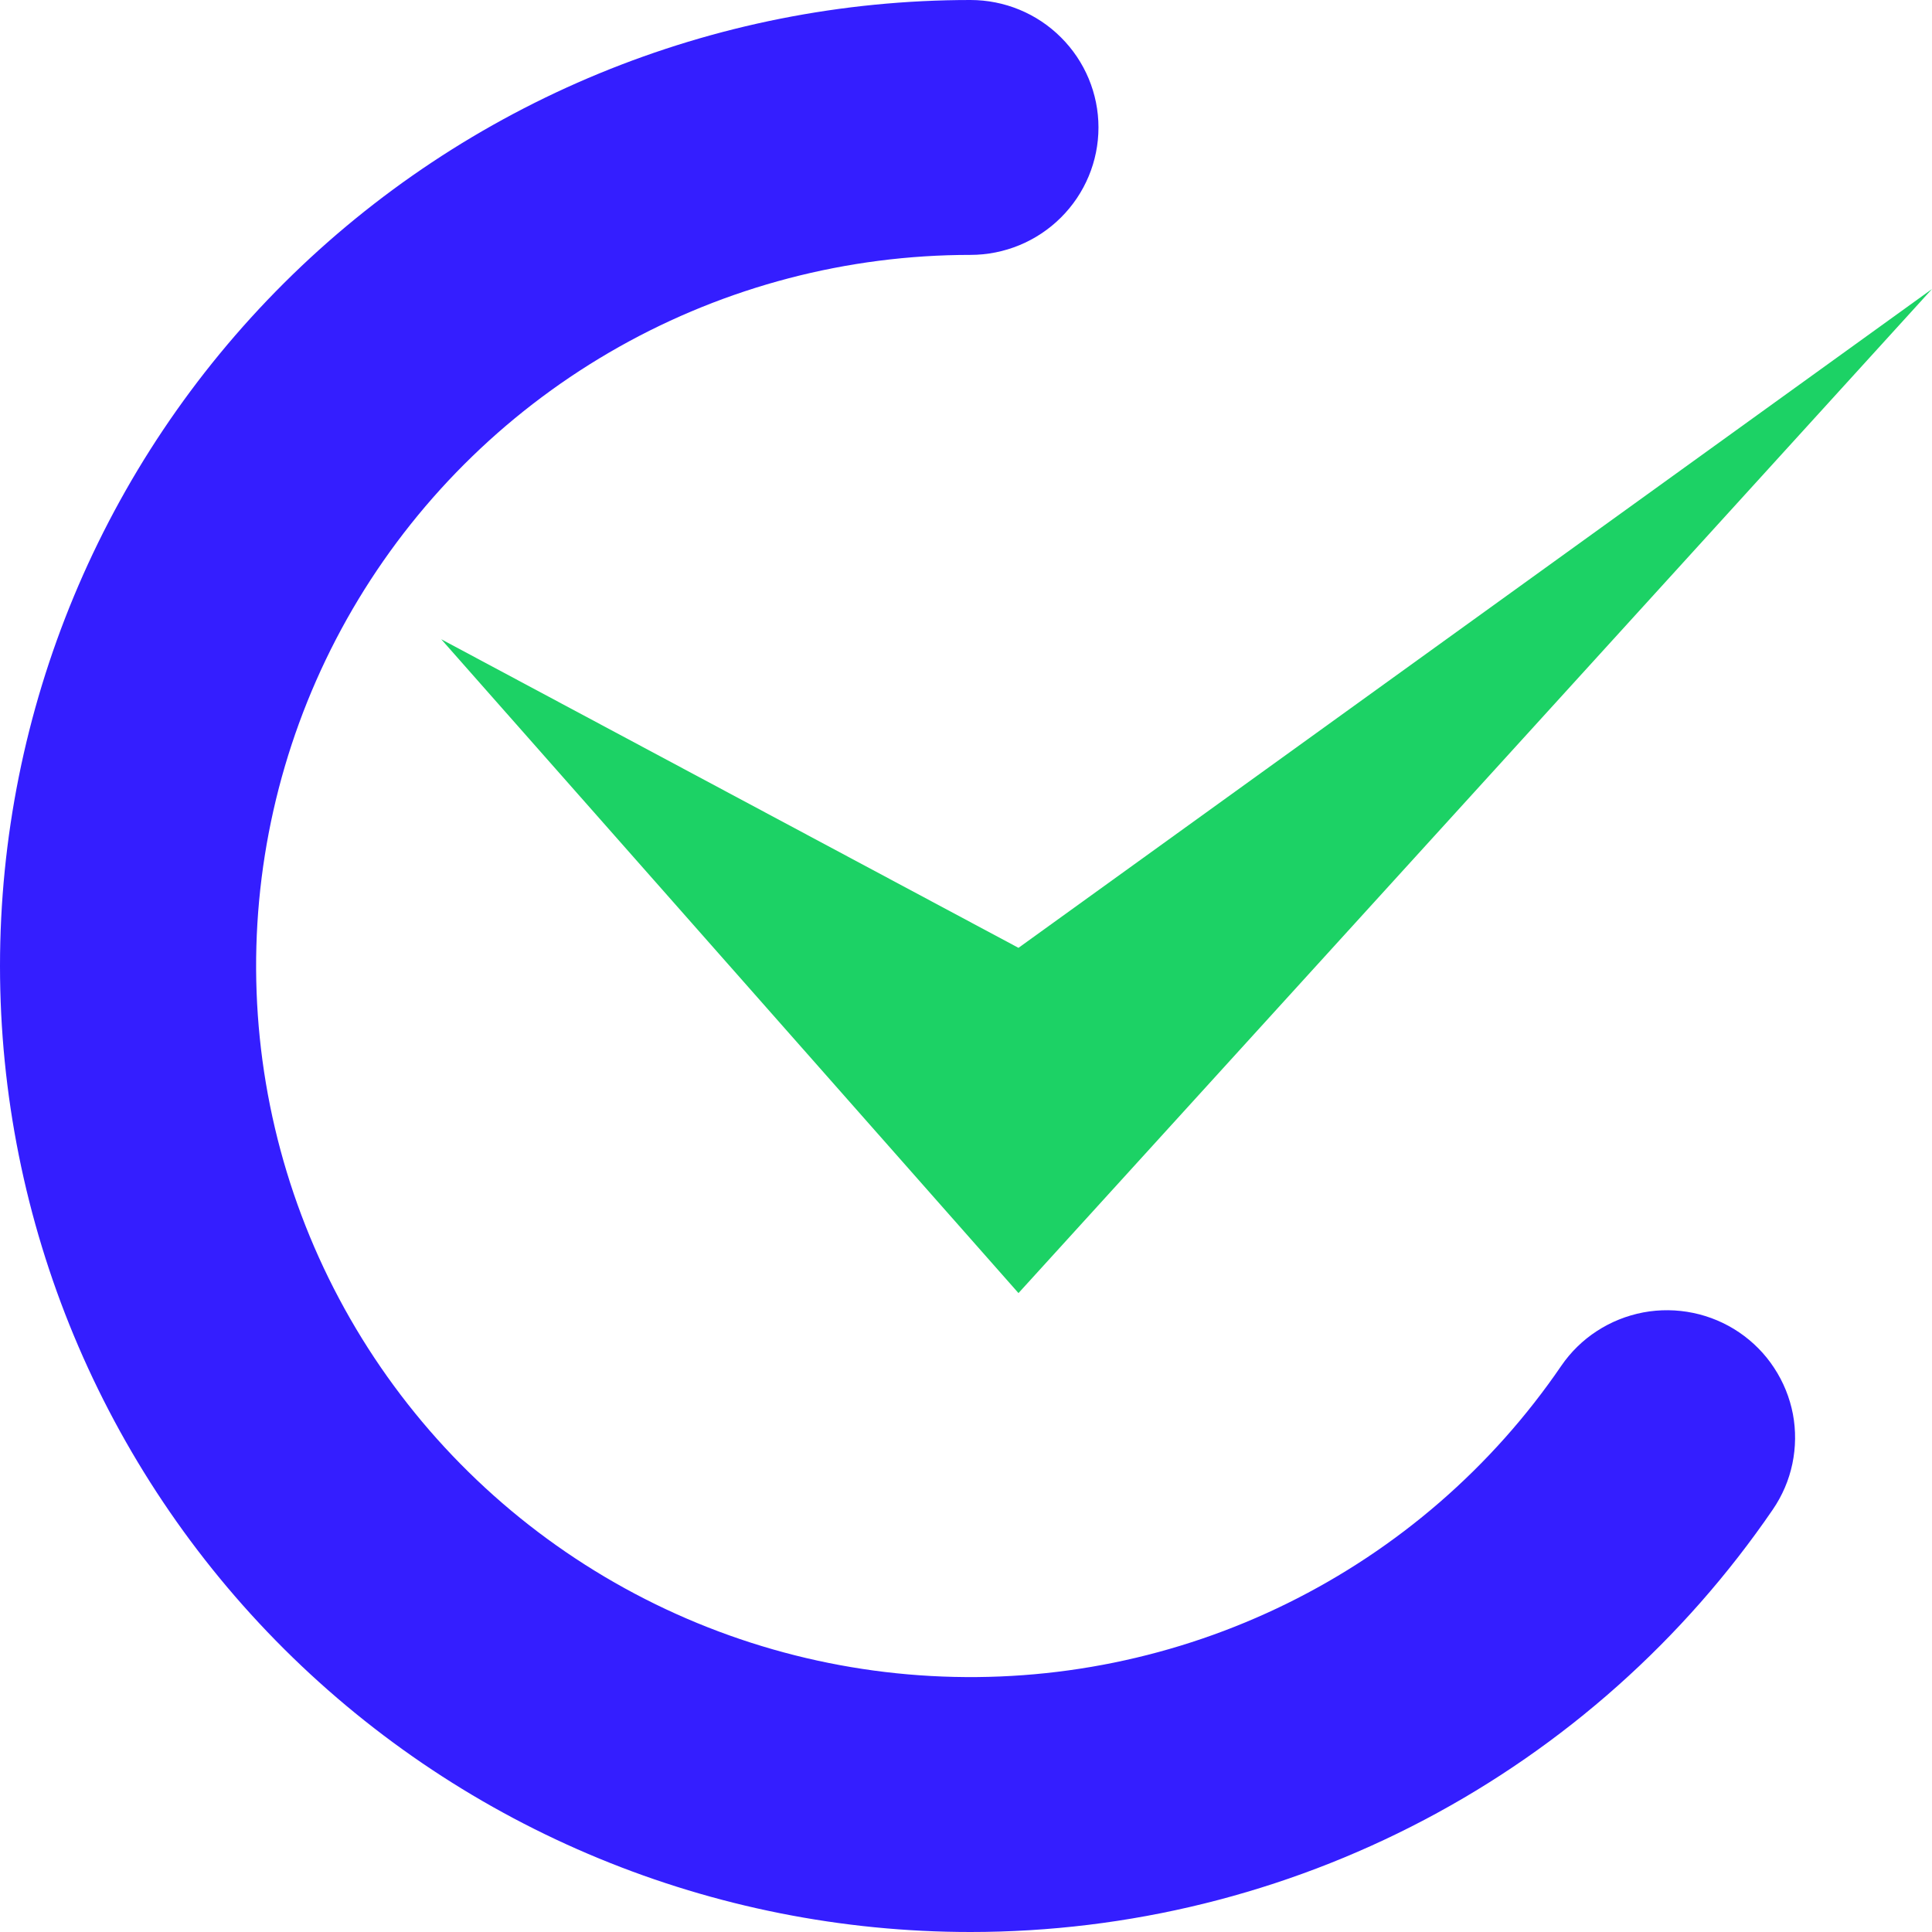 <svg width="30" height="30" viewBox="0 0 30 30" fill="none" xmlns="http://www.w3.org/2000/svg">
<path d="M15.069 30C11.072 30 7.239 28.42 4.413 25.607C1.588 22.794 0 18.978 0 15C0 11.022 1.588 7.206 4.413 4.393C7.239 1.58 11.072 0 15.069 0C15.596 0 16.102 0.208 16.474 0.58C16.847 0.951 17.057 1.454 17.057 1.979C17.057 2.504 16.847 3.007 16.474 3.378C16.102 3.749 15.596 3.958 15.069 3.958C13.156 3.958 11.276 4.45 9.611 5.387C7.946 6.324 6.553 7.674 5.566 9.305C4.58 10.936 4.034 12.793 3.981 14.696C3.929 16.599 4.371 18.484 5.266 20.166C6.161 21.849 7.478 23.273 9.088 24.299C10.699 25.326 12.549 25.921 14.459 26.025C16.368 26.13 18.273 25.742 19.987 24.898C21.702 24.054 23.168 22.783 24.243 21.209C24.39 20.994 24.578 20.81 24.797 20.668C25.015 20.526 25.26 20.428 25.517 20.379C25.773 20.331 26.037 20.334 26.292 20.387C26.548 20.44 26.791 20.543 27.006 20.689C27.222 20.836 27.407 21.023 27.549 21.241C27.692 21.458 27.791 21.702 27.84 21.957C27.888 22.212 27.885 22.475 27.832 22.729C27.779 22.984 27.675 23.225 27.528 23.44C26.145 25.461 24.288 27.116 22.116 28.259C19.945 29.402 17.525 30 15.069 30Z" fill="#341EFF"/>
<path fill-rule="evenodd" clip-rule="evenodd" d="M6.851 9.926L15.815 20.079L30 4.488L15.815 14.718L6.851 9.926Z" fill="#1CD265"/>
</svg>
